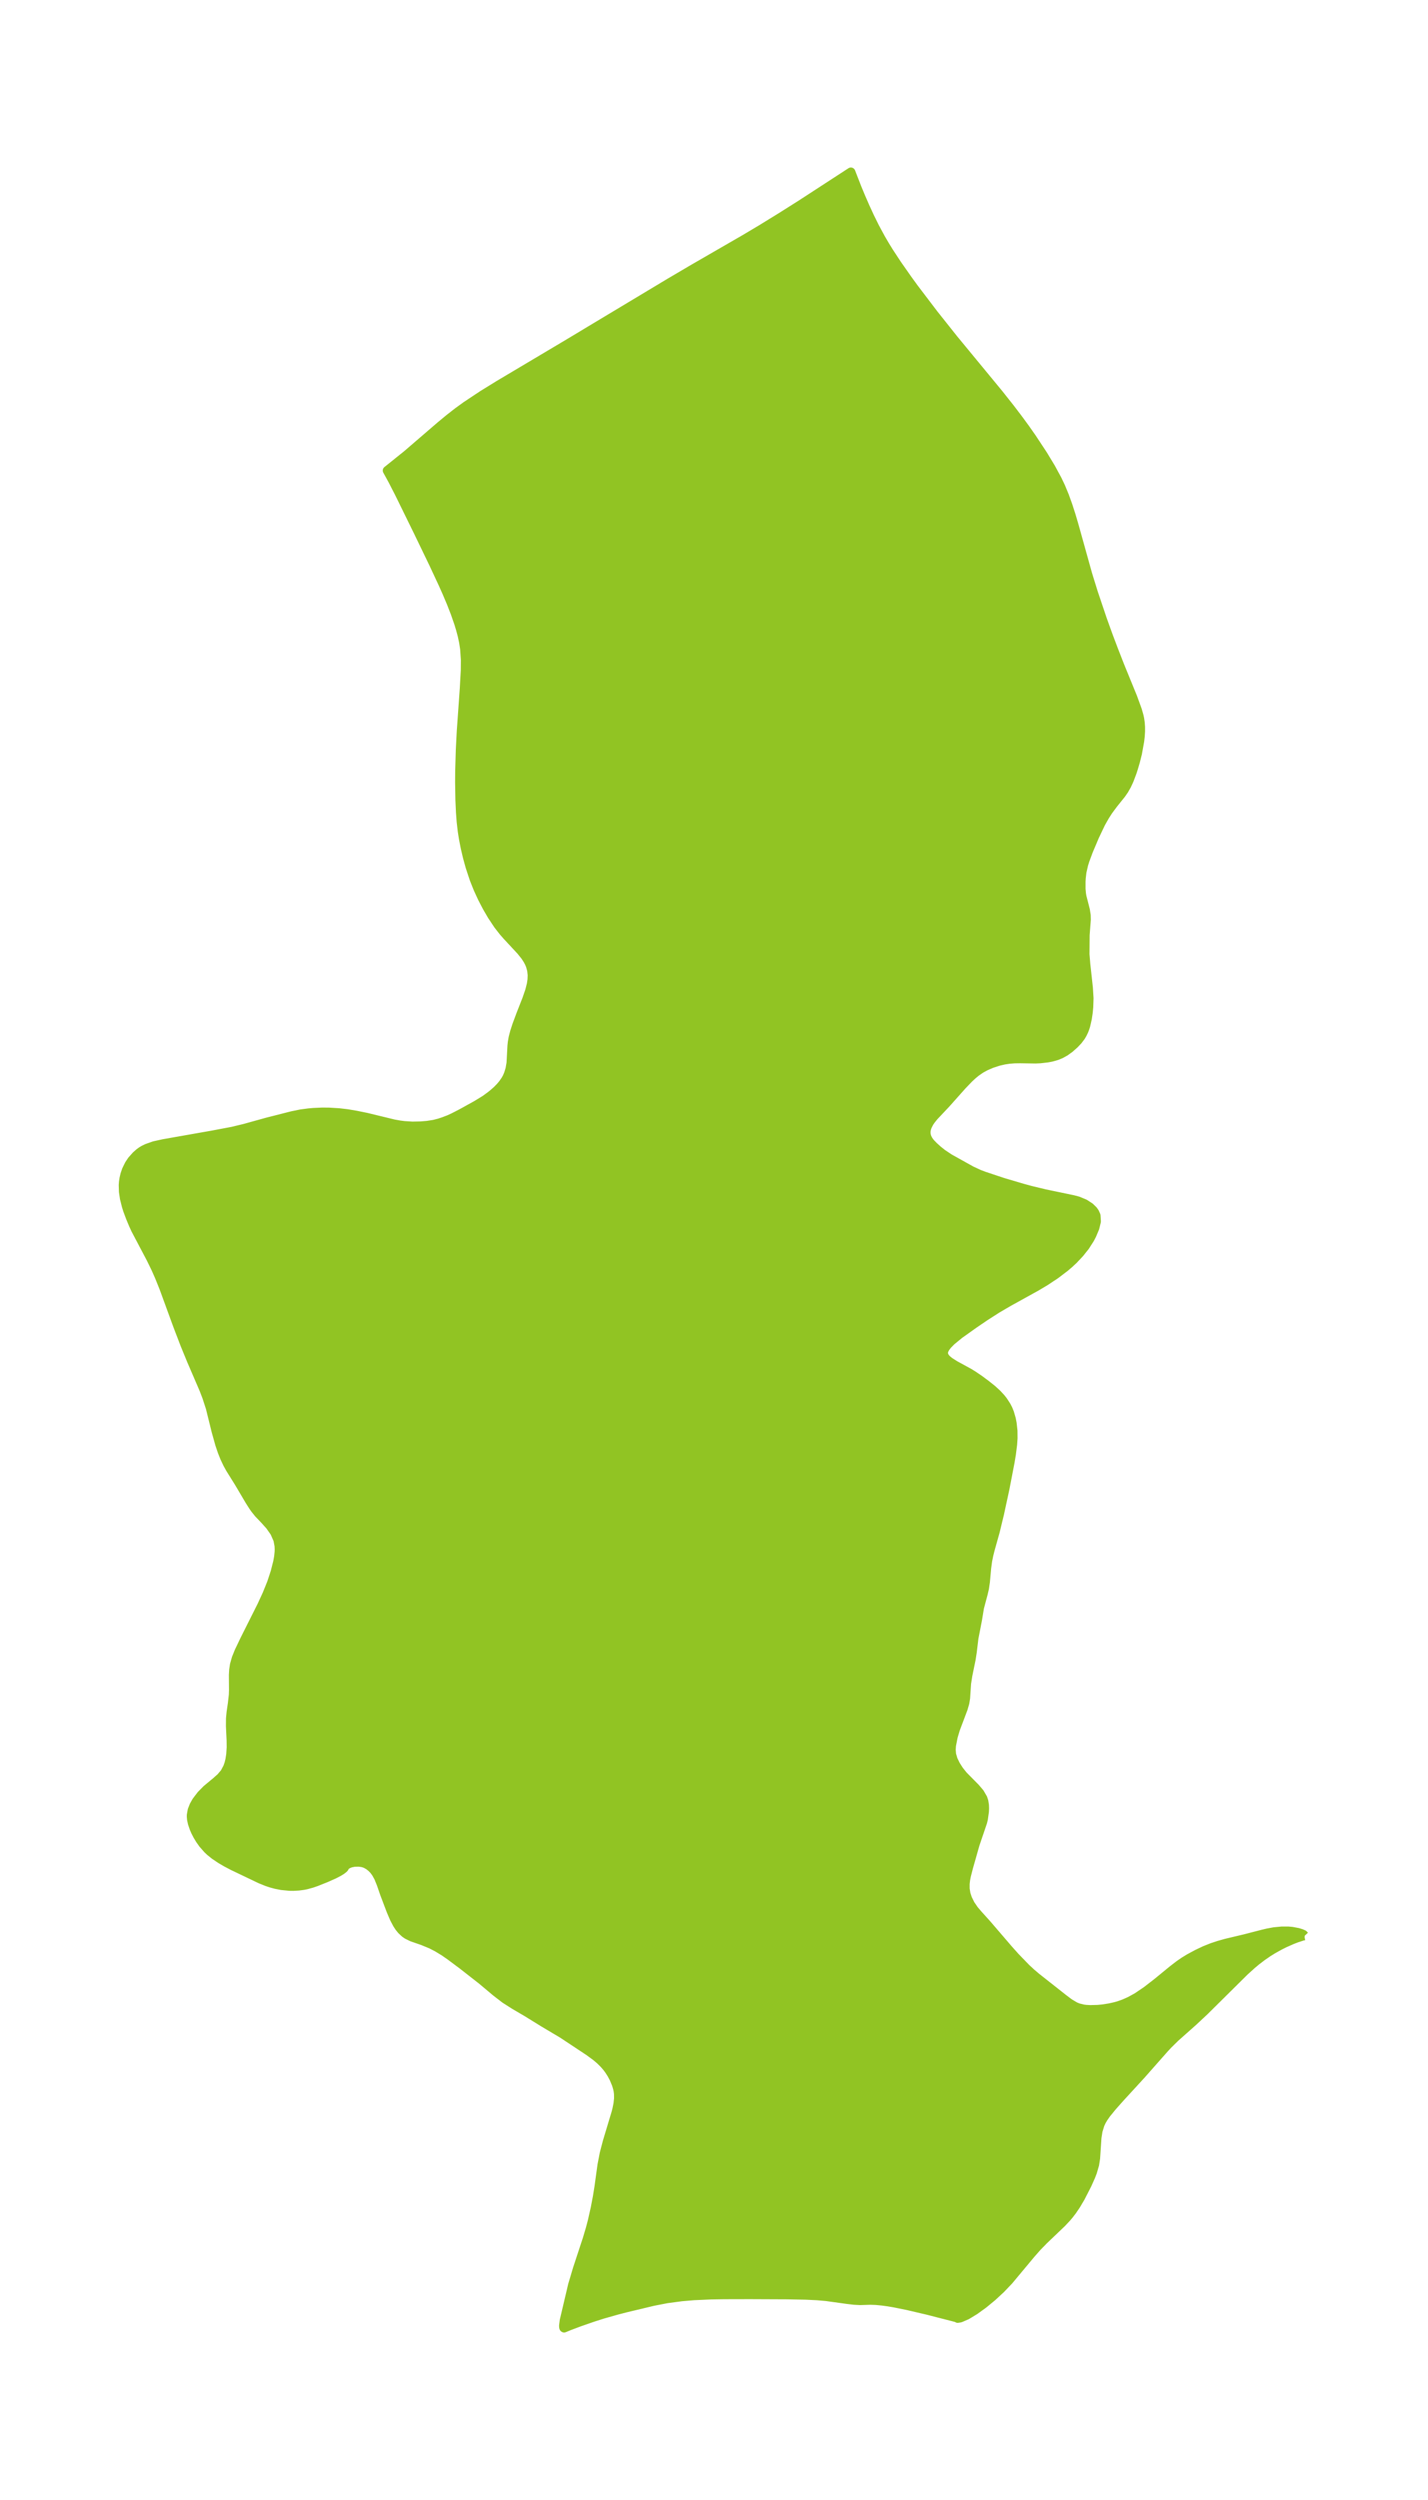 <?xml version="1.0" encoding="UTF-8"?>
<!DOCTYPE svg  PUBLIC '-//W3C//DTD SVG 1.1//EN'  'http://www.w3.org/Graphics/SVG/1.1/DTD/svg11.dtd'>
<svg width="160.33pt" height="280.51pt" version="1.1" viewBox="0 0 160.33 280.51" xmlns="http://www.w3.org/2000/svg" xmlns:xlink="http://www.w3.org/1999/xlink">
 <defs>
  <style type="text/css">*{stroke-linejoin: round; stroke-linecap: butt}</style>
 </defs>
 <g id="figure_1">
  <g id="patch_1">
   <path d="m-0 280.51h160.33v-280.51h-160.33v280.51z" fill="none"/>
  </g>
  <g id="axes_1">
   <g id="PatchCollection_1">
    <defs>
     <path id="md09e0a63e3" d="m146.49-63.296-0.052-0.007-0.194 0.041-0.702 0.229-0.54 0.212-0.784 0.349-0.561 0.28-0.78 0.436-0.515 0.322-0.655 0.451-0.648 0.494-0.479 0.399-0.837 0.755-4.514 4.468-1.259 1.177-2.032 1.804-0.776 0.764-0.371 0.394-2.658 3.008-2.347 2.556-0.908 1.021-0.664 0.815-0.307 0.44-0.209 0.352-0.184 0.385-0.224 0.728-0.12 0.764-0.154 2.313-0.114 0.726-0.243 0.831-0.192 0.496-0.412 0.918-0.738 1.44-0.509 0.859-0.434 0.637-0.303 0.396-0.277 0.332-0.58 0.62-1.999 1.908-0.768 0.786-0.708 0.805-2.461 2.952-0.895 0.94-0.961 0.89-0.993 0.818-0.981 0.71-0.904 0.548-0.73 0.314-0.289 0.044-0.132-0.073-3.265-0.837-2.276-0.532-1.416-0.285-0.702-0.119-0.672-0.093-0.704-0.068-0.653-0.022-1.132 0.036-0.655-0.035-0.793-0.092-2.355-0.328-1.027-0.089-1.28-0.062-2.081-0.04-4.183-0.019-2.892 0.007-1.505 0.025-1.911 0.086-1.368 0.117-1.655 0.222-1.483 0.286-3.163 0.755-0.914 0.237-1.602 0.453-1.115 0.354-1.469 0.509-1.182 0.443-0.603 0.249-0.031-0.02-0.025-0.072-0.009-0.177 0.074-0.578 0.939-3.986 0.545-1.827 1.103-3.348 0.331-1.116 0.242-0.914 0.319-1.427 0.245-1.274 0.176-1.107 0.342-2.467 0.242-1.254 0.343-1.319 0.982-3.264 0.102-0.393 0.125-0.621 0.063-0.599-0.008-0.531-0.039-0.31-0.053-0.265-0.137-0.467-0.277-0.666-0.251-0.474-0.288-0.455-0.248-0.334-0.335-0.386-0.432-0.426-0.439-0.372-0.817-0.6-2.982-1.974-2.065-1.225-1.921-1.187-1.422-0.834-1.022-0.651-1.001-0.77-1.593-1.335-2.17-1.698-1.394-1.04-0.695-0.482-0.777-0.47-0.67-0.345-0.912-0.376-1.242-0.434-0.525-0.257-0.277-0.19-0.383-0.362-0.253-0.318-0.214-0.327-0.338-0.64-0.378-0.888-0.7-1.847-0.405-1.169-0.283-0.693-0.284-0.512-0.242-0.322-0.266-0.273-0.276-0.219-0.326-0.188-0.192-0.078-0.244-0.068-0.377-0.052-0.51 0.013-0.408 0.083-0.298 0.115-0.269 0.173-0.135 0.179 0.008 0.031-0.021 0.038-0.078 0.085-0.231 0.18-0.336 0.207-0.519 0.268-0.874 0.389-1.082 0.433-0.518 0.18-0.619 0.17-0.343 0.068-0.516 0.069-0.608 0.034-0.41-0.005-0.896-0.086-0.679-0.132-0.534-0.146-0.44-0.149-0.715-0.287-3.087-1.475-0.717-0.375-0.646-0.374-0.696-0.466-0.505-0.404-0.29-0.271-0.526-0.598-0.331-0.466-0.295-0.49-0.228-0.446-0.157-0.362-0.184-0.543-0.095-0.439-0.028-0.316 0.002-0.171 0.098-0.55 0.201-0.515 0.285-0.501 0.527-0.691 0.621-0.63 1.061-0.88 0.512-0.455 0.439-0.511 0.336-0.623 0.143-0.409 0.107-0.436 0.096-0.619 0.05-0.774-0.009-0.791-0.077-1.603 0.007-0.852 0.069-0.706 0.143-0.977 0.108-0.958 0.018-0.542-0.013-1.697 0.033-0.572 0.085-0.57 0.209-0.735 0.298-0.742 0.641-1.342 1.915-3.815 0.593-1.288 0.522-1.293 0.395-1.206 0.286-1.127 0.1-0.56 0.057-0.545 0.01-0.299-0.017-0.399-0.128-0.679-0.358-0.817-0.509-0.732-0.588-0.661-0.718-0.752-0.384-0.479-0.205-0.288-0.419-0.659-1.19-2.014-0.991-1.59-0.289-0.525-0.315-0.659-0.295-0.737-0.274-0.816-0.405-1.448-0.646-2.615-0.393-1.212-0.335-0.874-1.404-3.26-0.718-1.75-0.811-2.113-1.556-4.255-0.506-1.258-0.415-0.939-0.528-1.083-1.722-3.265-0.261-0.568-0.34-0.816-0.287-0.771-0.158-0.496-0.211-0.849-0.112-0.748-0.022-0.748 0.025-0.343 0.06-0.405 0.108-0.455 0.165-0.481 0.302-0.62 0.309-0.465 0.491-0.551 0.351-0.308 0.233-0.171 0.24-0.147 0.406-0.197 0.788-0.277 1.026-0.228 5.528-0.974 2.248-0.425 1.339-0.323 2.537-0.704 2.805-0.714 0.985-0.202 0.871-0.116 0.56-0.05 0.965-0.043 0.762 0.006 1.121 0.069 0.92 0.108 1.002 0.168 1.173 0.24 3.052 0.74 0.673 0.121 0.504 0.065 0.912 0.058 0.935-0.018 0.739-0.062 0.752-0.117 0.594-0.151 0.498-0.163 0.616-0.238 0.502-0.23 0.898-0.463 1.682-0.931 0.958-0.586 0.617-0.449 0.342-0.277 0.387-0.345 0.336-0.341 0.31-0.365 0.307-0.447 0.168-0.307 0.152-0.354 0.168-0.547 0.117-0.678 0.103-1.934 0.042-0.391 0.093-0.534 0.166-0.641 0.256-0.782 0.454-1.216 0.649-1.652 0.33-0.954 0.188-0.745 0.075-0.5 0.02-0.526-0.056-0.527-0.142-0.521-0.137-0.328-0.151-0.29-0.297-0.461-0.487-0.604-1.586-1.706-0.409-0.471-0.565-0.726-0.7-1.055-0.559-0.962-0.52-1.002-0.476-1.036-0.426-1.065-0.46-1.386-0.309-1.122-0.237-1.014-0.208-1.065-0.127-0.809-0.122-1.063-0.078-1.042-0.064-1.395-0.033-1.997 0.009-1.204 0.07-2.41 0.109-2.109 0.338-4.781 0.113-2.036 0.01-1.16-0.083-1.245-0.115-0.751-0.16-0.748-0.18-0.685-0.208-0.684-0.391-1.128-0.44-1.132-0.48-1.138-0.446-1.001-1.085-2.327-1.732-3.586-2.095-4.271-0.764-1.488-0.593-1.077 2.219-1.781 3.751-3.228 0.973-0.805 0.986-0.77 0.918-0.665 1.861-1.236 1.868-1.152 7.38-4.386 11.748-7.053 2.623-1.543 5.801-3.349 1.896-1.128 2.188-1.347 2.212-1.396 5.636-3.662 0.689 1.771 0.417 1.005 0.486 1.118 0.532 1.155 0.574 1.161 0.647 1.198 0.454 0.779 0.47 0.764 0.917 1.396 1.209 1.725 0.705 0.969 2.211 2.908 2.222 2.793 5.075 6.154 1.281 1.617 0.897 1.178 0.795 1.085 0.73 1.041 1.254 1.899 0.888 1.465 0.734 1.355 0.385 0.81 0.425 1.028 0.378 1.05 0.344 1.066 0.32 1.078 1.563 5.601 0.626 2.021 1.025 3.04 0.65 1.803 0.594 1.569 0.702 1.798 1.453 3.554 0.525 1.443 0.182 0.642 0.068 0.315 0.065 0.447 0.034 0.482 7.27e-4 0.484-0.035 0.556-0.063 0.541-0.246 1.369-0.233 0.926-0.21 0.714-0.156 0.482-0.33 0.876-0.282 0.609-0.309 0.537-0.297 0.428-0.902 1.123-0.555 0.749-0.403 0.629-0.439 0.778-0.683 1.433-0.715 1.687-0.385 1.044-0.142 0.451-0.191 0.836-0.081 0.683-0.023 0.392-6.16e-4 0.844 0.049 0.54 0.059 0.34 0.378 1.475 0.094 0.596 0.012 0.49-0.132 1.724-0.018 2.164 0.095 1.134 0.288 2.636 0.072 1.158-0.032 0.994-0.061 0.621-0.101 0.675-0.174 0.768-0.08 0.257-0.121 0.323-0.182 0.381-0.164 0.276-0.322 0.429-0.401 0.425-0.54 0.479-0.507 0.365-0.481 0.268-0.458 0.19-0.6 0.17-0.434 0.083-0.831 0.096-0.531 0.024-1.722-0.027-0.627 0.009-0.593 0.046-0.571 0.086-0.64 0.149-0.759 0.246-0.723 0.313-0.492 0.271-0.521 0.357-0.428 0.352-0.403 0.375-0.745 0.776-1.809 2.03-1.368 1.452-0.315 0.391-0.208 0.305-0.215 0.417-0.1 0.309-0.04 0.251 4.09e-4 0.25 0.04 0.24 0.071 0.217 0.12 0.239 0.152 0.223 0.17 0.203 0.299 0.306 0.435 0.394 0.53 0.426 0.809 0.538 2.426 1.351 0.886 0.413 0.612 0.23 2.058 0.685 2.257 0.666 0.87 0.238 1.601 0.385 3.177 0.662 0.547 0.147 0.732 0.302 0.604 0.391 0.368 0.361 0.168 0.238 0.151 0.345 0.042 0.668-0.179 0.734-0.329 0.779-0.218 0.424-0.549 0.856-0.625 0.782-0.681 0.721-0.458 0.428-0.486 0.415-1.058 0.805-1.174 0.778-0.997 0.593-3.124 1.727-1.256 0.734-1.358 0.869-1.269 0.863-1.624 1.156-0.885 0.725-0.436 0.438-0.257 0.336-0.14 0.263-0.046 0.14-0.024 0.175 0.023 0.194 0.061 0.163 0.119 0.19 0.184 0.201 0.279 0.229 0.611 0.39 1.593 0.87 0.388 0.237 0.738 0.496 0.772 0.572 0.686 0.546 0.561 0.512 0.435 0.47 0.231 0.291 0.379 0.58 0.192 0.373 0.171 0.42 0.195 0.679 0.095 0.488 0.094 0.84 0.008 0.846-0.046 0.675-0.135 1.075-0.147 0.895-0.576 2.985-0.612 2.828-0.485 2.006-0.545 1.941-0.171 0.677-0.136 0.666-0.108 0.805-0.14 1.545-0.106 0.728-0.148 0.63-0.415 1.557-0.214 1.314-0.405 2.087-0.19 1.571-0.13 0.831-0.365 1.779-0.144 0.917-0.107 1.63-0.087 0.543-0.194 0.664-0.863 2.29-0.25 0.844-0.195 0.993-0.03 0.473 0.043 0.523 0.172 0.585 0.294 0.611 0.384 0.598 0.456 0.569 1.359 1.376 0.488 0.57 0.356 0.609 0.113 0.343 0.069 0.434 0.012 0.35-0.017 0.377-0.118 0.837-0.092 0.366-0.835 2.454-0.741 2.609-0.238 0.925-0.087 0.456-0.052 0.456 0.002 0.561 0.091 0.562 0.174 0.536 0.329 0.661 0.412 0.598 0.419 0.492 1.006 1.115 2.445 2.846 0.761 0.849 1.185 1.223 0.572 0.53 0.585 0.498 3.05 2.404 0.672 0.504 0.628 0.371 0.347 0.144 0.564 0.141 0.315 0.04 0.474 0.026 0.859-0.022 0.55-0.052 0.781-0.123 0.655-0.149 0.398-0.114 0.584-0.209 0.676-0.304 0.777-0.43 1.042-0.704 1.172-0.905 1.79-1.465 0.697-0.536 0.54-0.374 0.625-0.383 0.908-0.486 0.84-0.397 0.822-0.326 0.699-0.232 0.855-0.241 2.094-0.497 2.043-0.527 0.509-0.12 0.74-0.137 0.86-0.083 0.727 4.86e-4 0.411 0.036 0.686 0.13 0.371 0.115 0.237 0.107 0.138 0.148" stroke="#91c423"/>
    </defs>
    <g clip-path="url(#p3c623c4101)">
     <use y="280.512" fill="#91c423" stroke="#91c423" xlink:href="#md09e0a63e3"/>
    </g>
   </g>
  </g>
 </g>
 <defs>
  <clipPath id="p3c623c4101">
   <rect x="7.2" y="7.2" width="145.93" height="266.11"/>
  </clipPath>
 </defs>
</svg>
